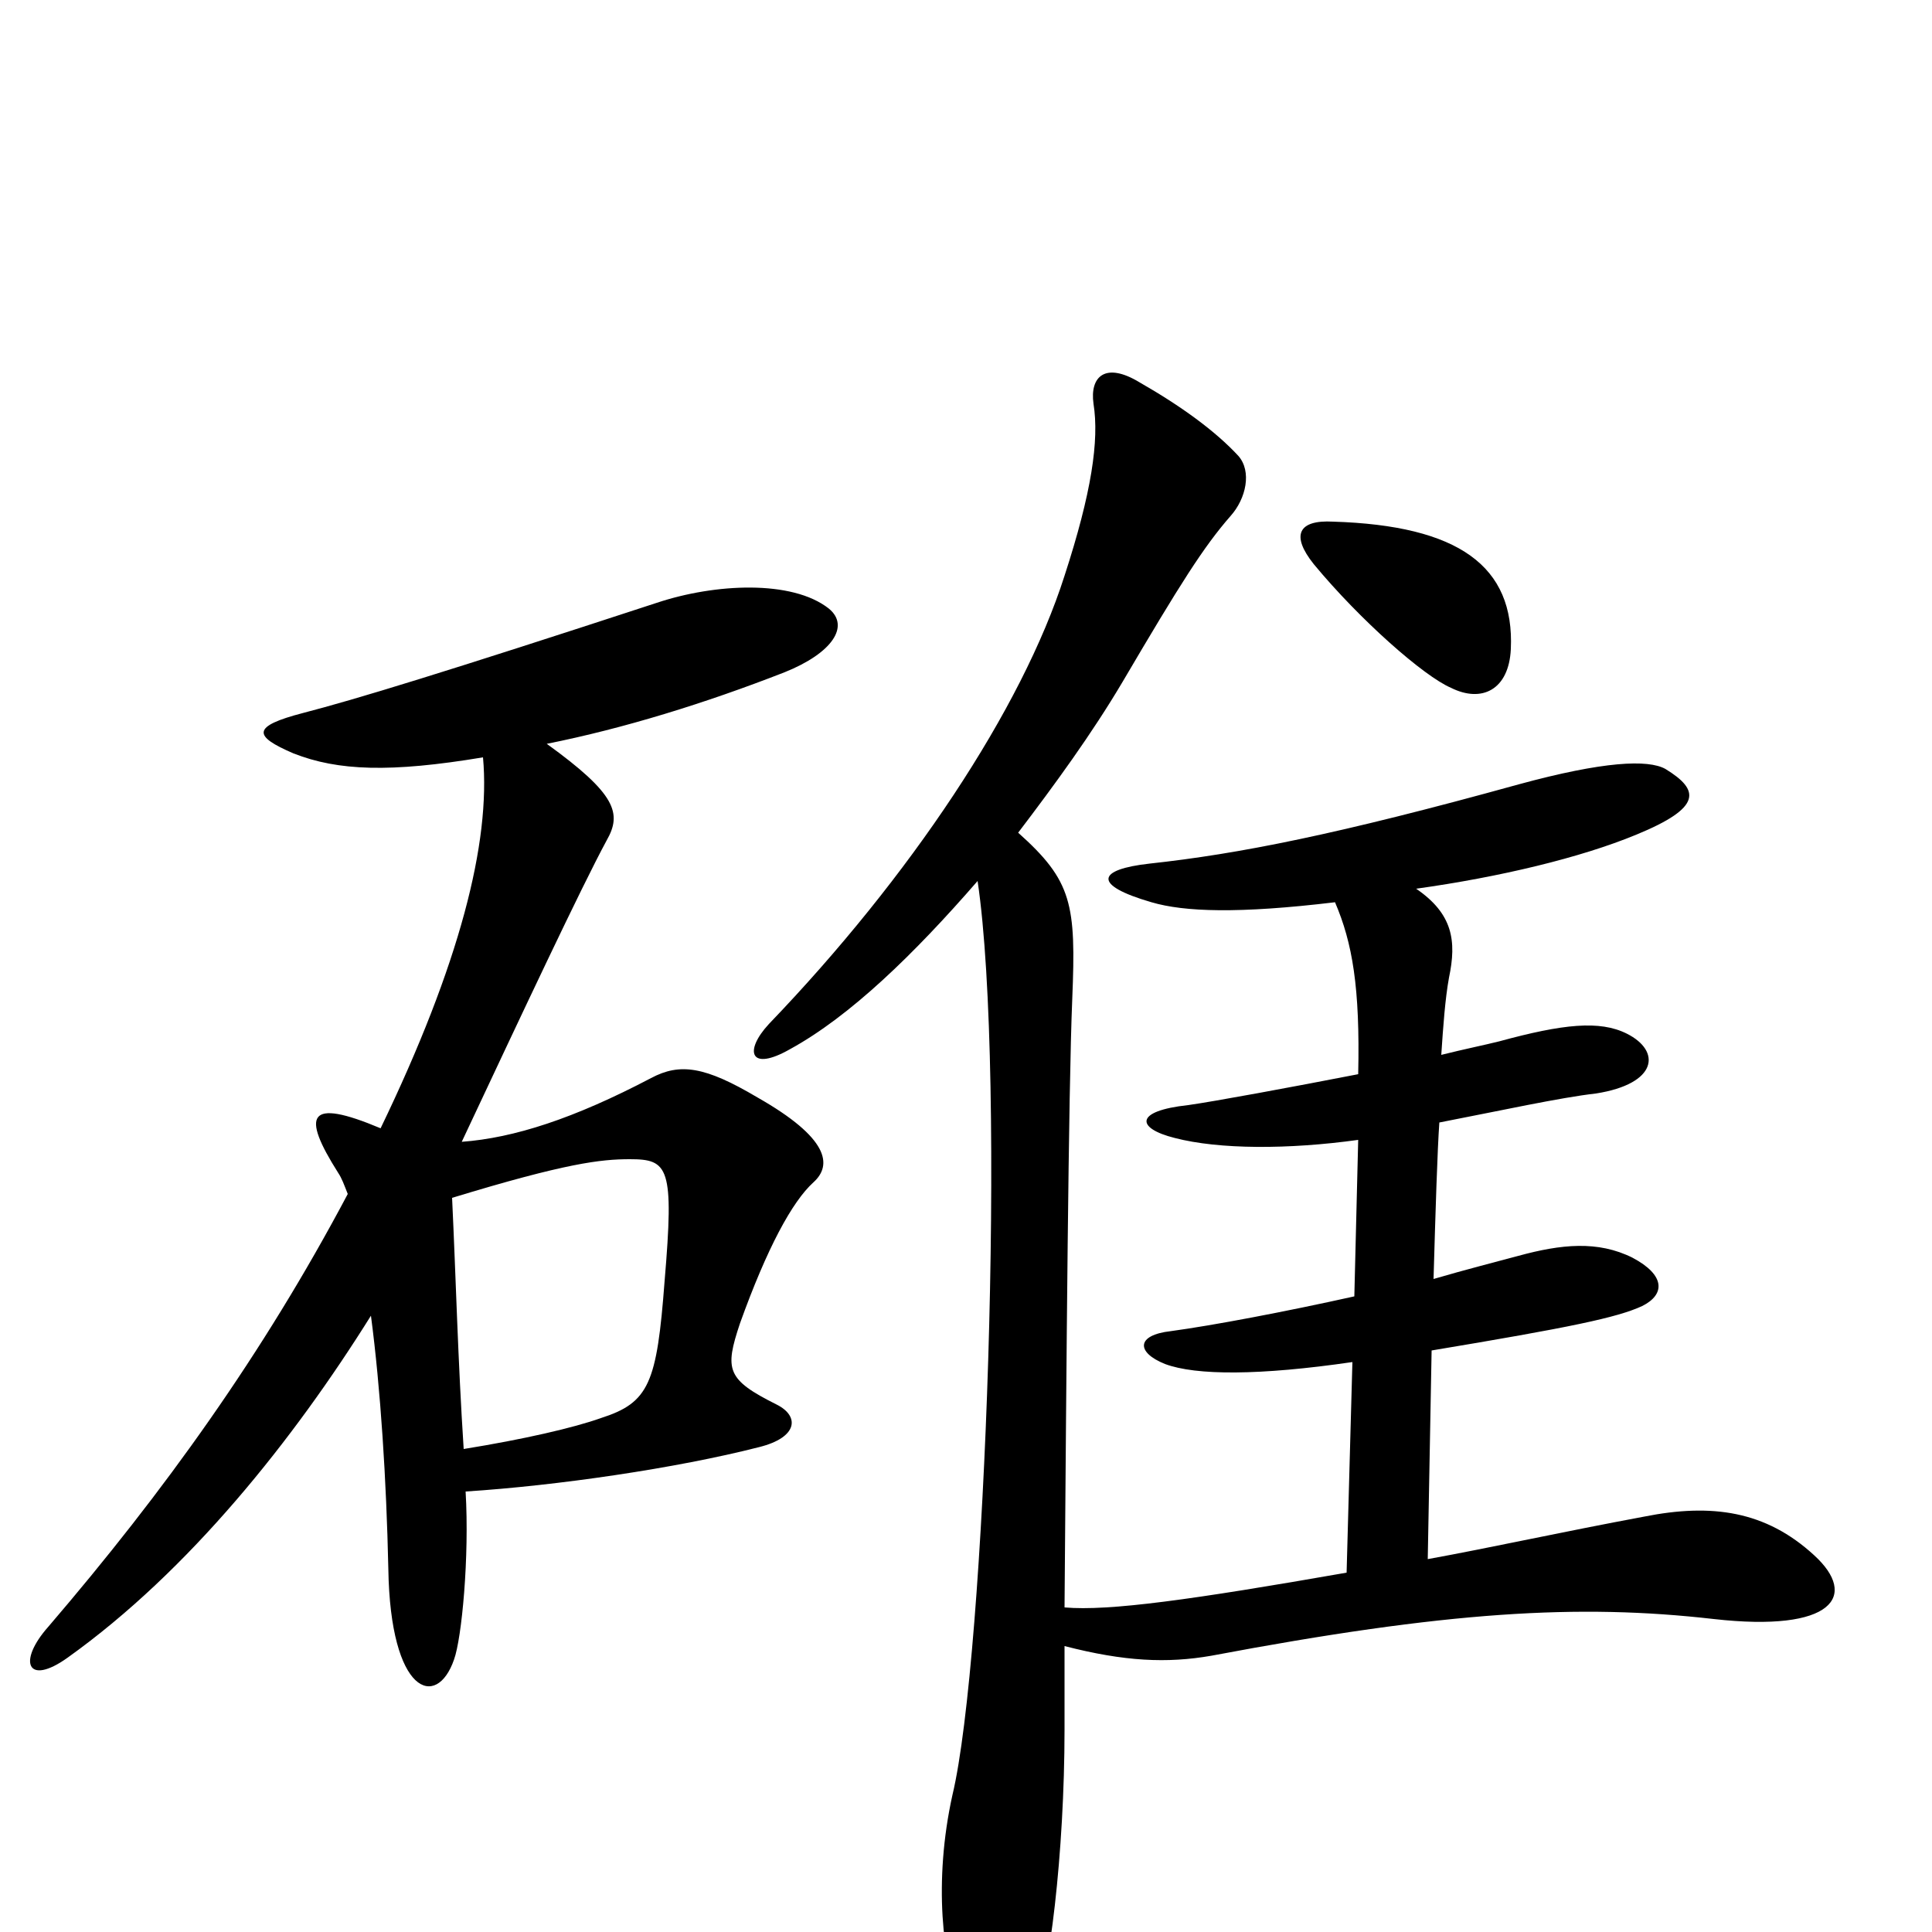 <svg xmlns="http://www.w3.org/2000/svg" viewBox="0 -1000 1000 1000">
	<path fill="#000000" d="M782 -664C784 -707 755 -728 690 -730C672 -731 668 -723 680 -708C704 -679 737 -650 751 -644C767 -636 781 -643 782 -664ZM429 -685C410 -700 370 -698 340 -688C230 -652 184 -638 157 -631C130 -624 131 -619 152 -610C175 -601 202 -600 250 -608C254 -564 238 -501 197 -416C159 -432 156 -423 175 -393C177 -390 178 -387 180 -382C136 -299 85 -228 25 -158C9 -140 14 -127 35 -142C98 -187 152 -255 192 -319C197 -281 200 -234 201 -188C202 -123 226 -115 235 -141C239 -152 243 -194 241 -228C288 -231 350 -240 393 -251C413 -256 414 -267 402 -273C376 -286 375 -291 383 -315C397 -354 410 -378 421 -388C431 -397 429 -411 392 -432C365 -448 352 -450 337 -442C297 -421 266 -411 239 -409C270 -475 301 -541 314 -565C322 -579 319 -589 283 -615C323 -623 365 -636 406 -652C431 -662 440 -676 429 -685ZM939 -195C914 -218 886 -222 851 -215C808 -207 772 -199 739 -193L741 -301C813 -313 837 -318 850 -324C862 -330 862 -340 845 -349C827 -358 808 -356 786 -350C775 -347 759 -343 742 -338C743 -373 744 -405 745 -419C776 -425 808 -432 826 -434C858 -439 860 -456 842 -465C828 -472 809 -470 776 -461C768 -459 758 -457 746 -454C747 -469 748 -483 750 -494C754 -513 752 -527 733 -540C776 -546 818 -556 847 -568C881 -582 880 -591 862 -602C853 -607 830 -606 786 -594C692 -568 641 -558 595 -553C568 -550 565 -542 596 -533C613 -528 641 -527 691 -533C700 -512 704 -489 703 -444C667 -437 629 -430 615 -428C587 -425 588 -416 608 -411C631 -405 667 -405 703 -410L701 -329C665 -321 628 -314 606 -311C588 -309 588 -300 603 -294C619 -288 652 -288 700 -295L697 -186C617 -172 574 -166 551 -168C552 -296 553 -435 555 -483C557 -532 555 -544 527 -569C546 -594 565 -620 581 -647C611 -698 623 -717 637 -733C645 -742 648 -756 641 -764C629 -777 611 -790 590 -802C572 -813 564 -805 566 -791C569 -772 565 -745 551 -702C529 -633 471 -546 398 -470C385 -456 388 -445 409 -457C440 -474 473 -506 506 -544C521 -443 510 -142 493 -71C483 -26 488 16 497 36C514 71 520 71 535 41C543 25 551 -41 551 -105C551 -119 551 -133 551 -148C582 -140 604 -139 627 -143C749 -166 817 -170 887 -162C949 -155 962 -174 939 -195ZM344 -337C340 -284 336 -274 311 -266C297 -261 271 -255 240 -250C237 -296 236 -338 234 -380C293 -398 311 -400 326 -400C346 -400 349 -396 344 -337Z"/>
</svg>